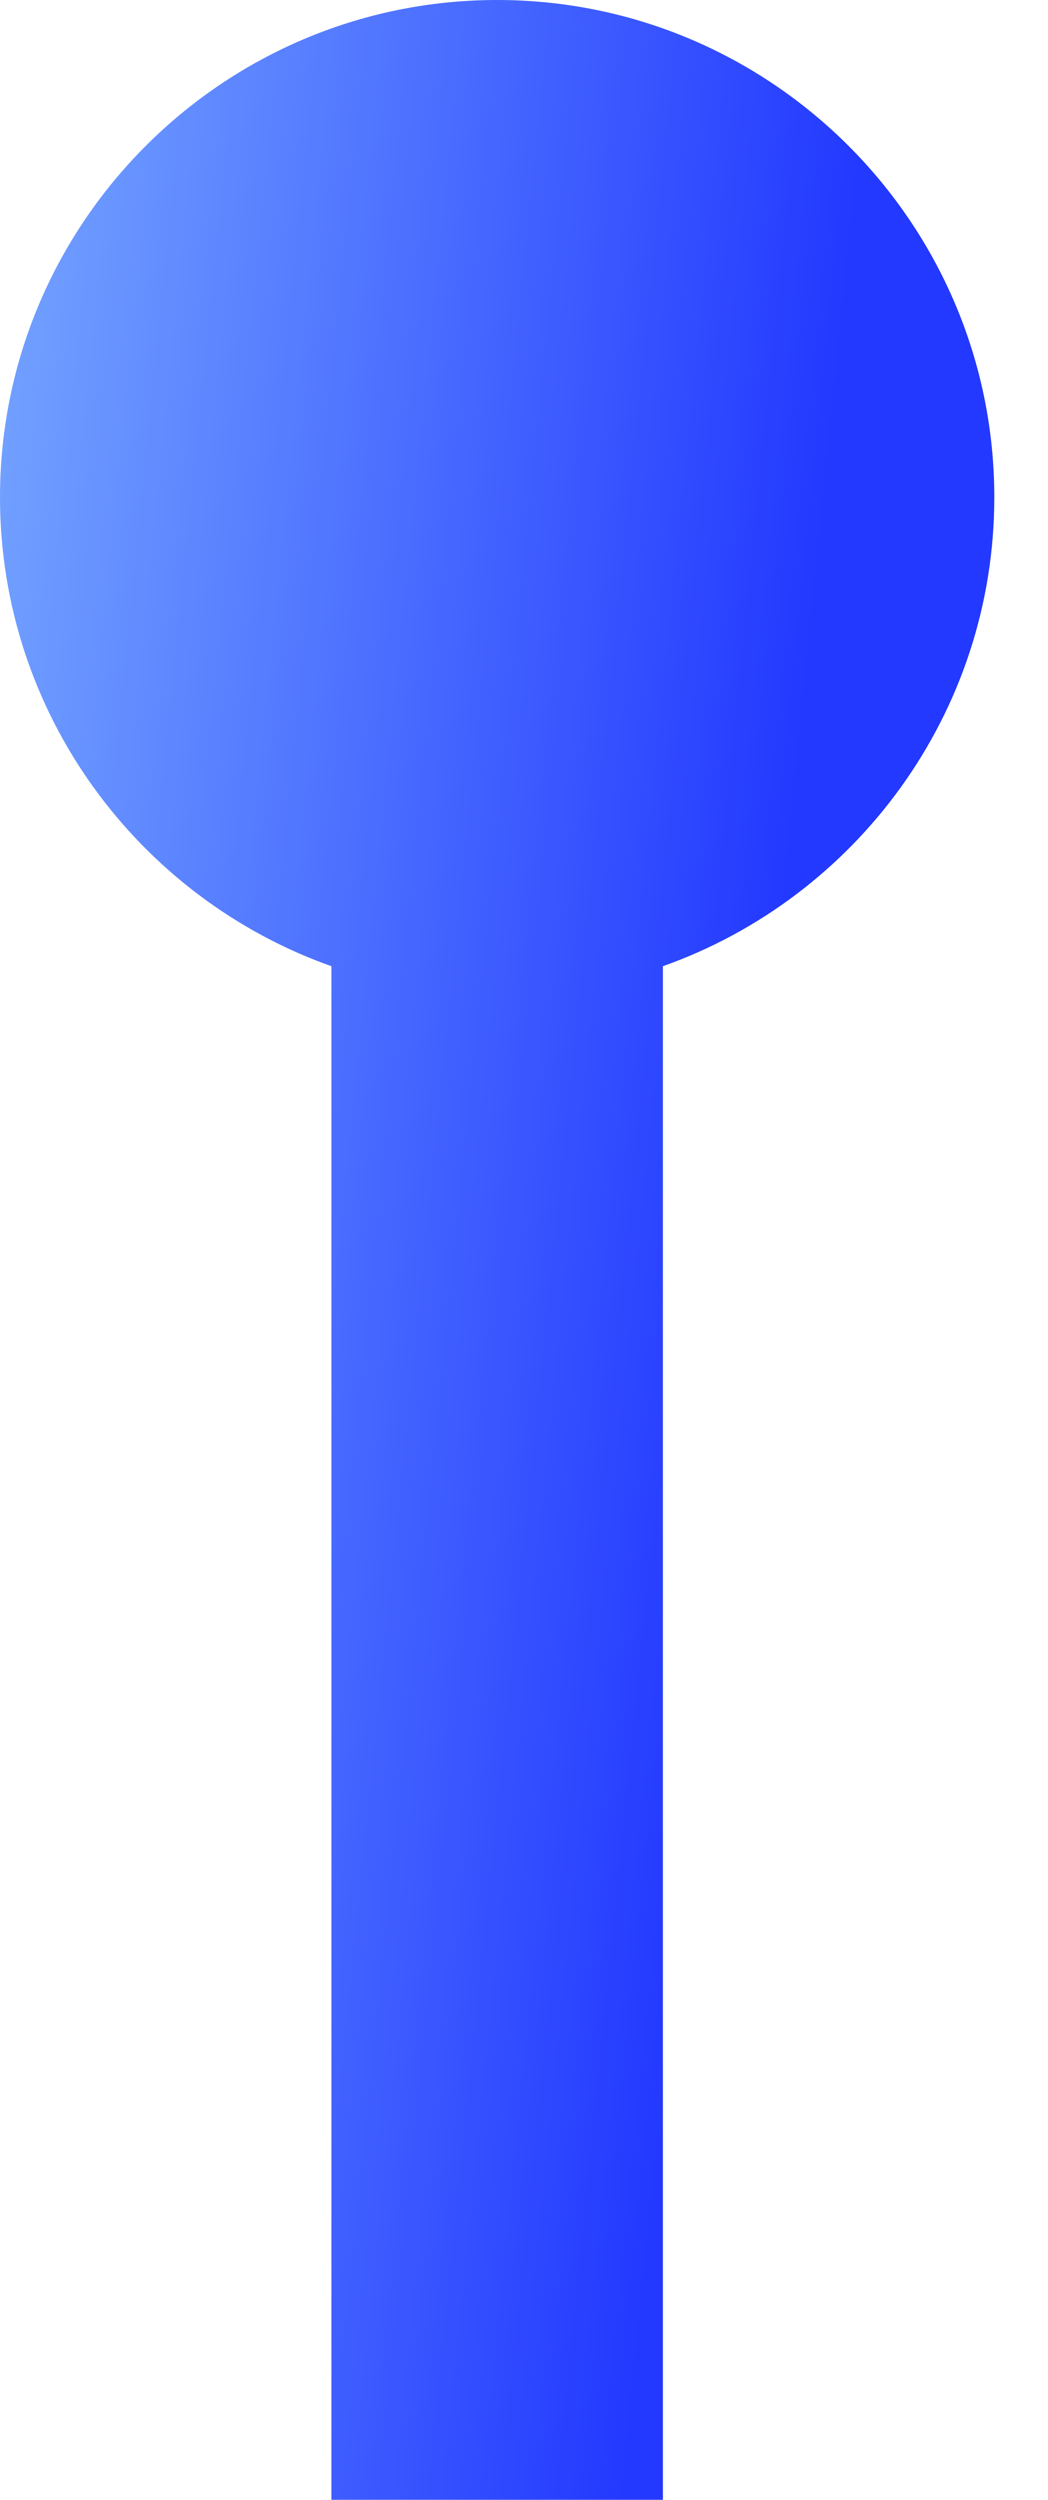 <svg width="13" height="31" viewBox="0 0 13 31" fill="none" xmlns="http://www.w3.org/2000/svg">
<path fill-rule="evenodd" clip-rule="evenodd" d="M4.111 11.982C1.719 11.133 0 8.847 0 6.167C0 2.767 2.767 0 6.167 0C9.567 0 12.334 2.767 12.334 6.167C12.334 8.847 10.616 11.133 8.223 11.982V31H4.111V11.982Z" fill="url(#paint0_linear_0_16)"/>
<defs>
<linearGradient id="paint0_linear_0_16" x1="0" y1="0" x2="15.31" y2="1.547" gradientUnits="userSpaceOnUse">
<stop stop-color="#75A5FF"/>
<stop offset="0.703" stop-color="#2339FF"/>
</linearGradient>
</defs>
</svg>
